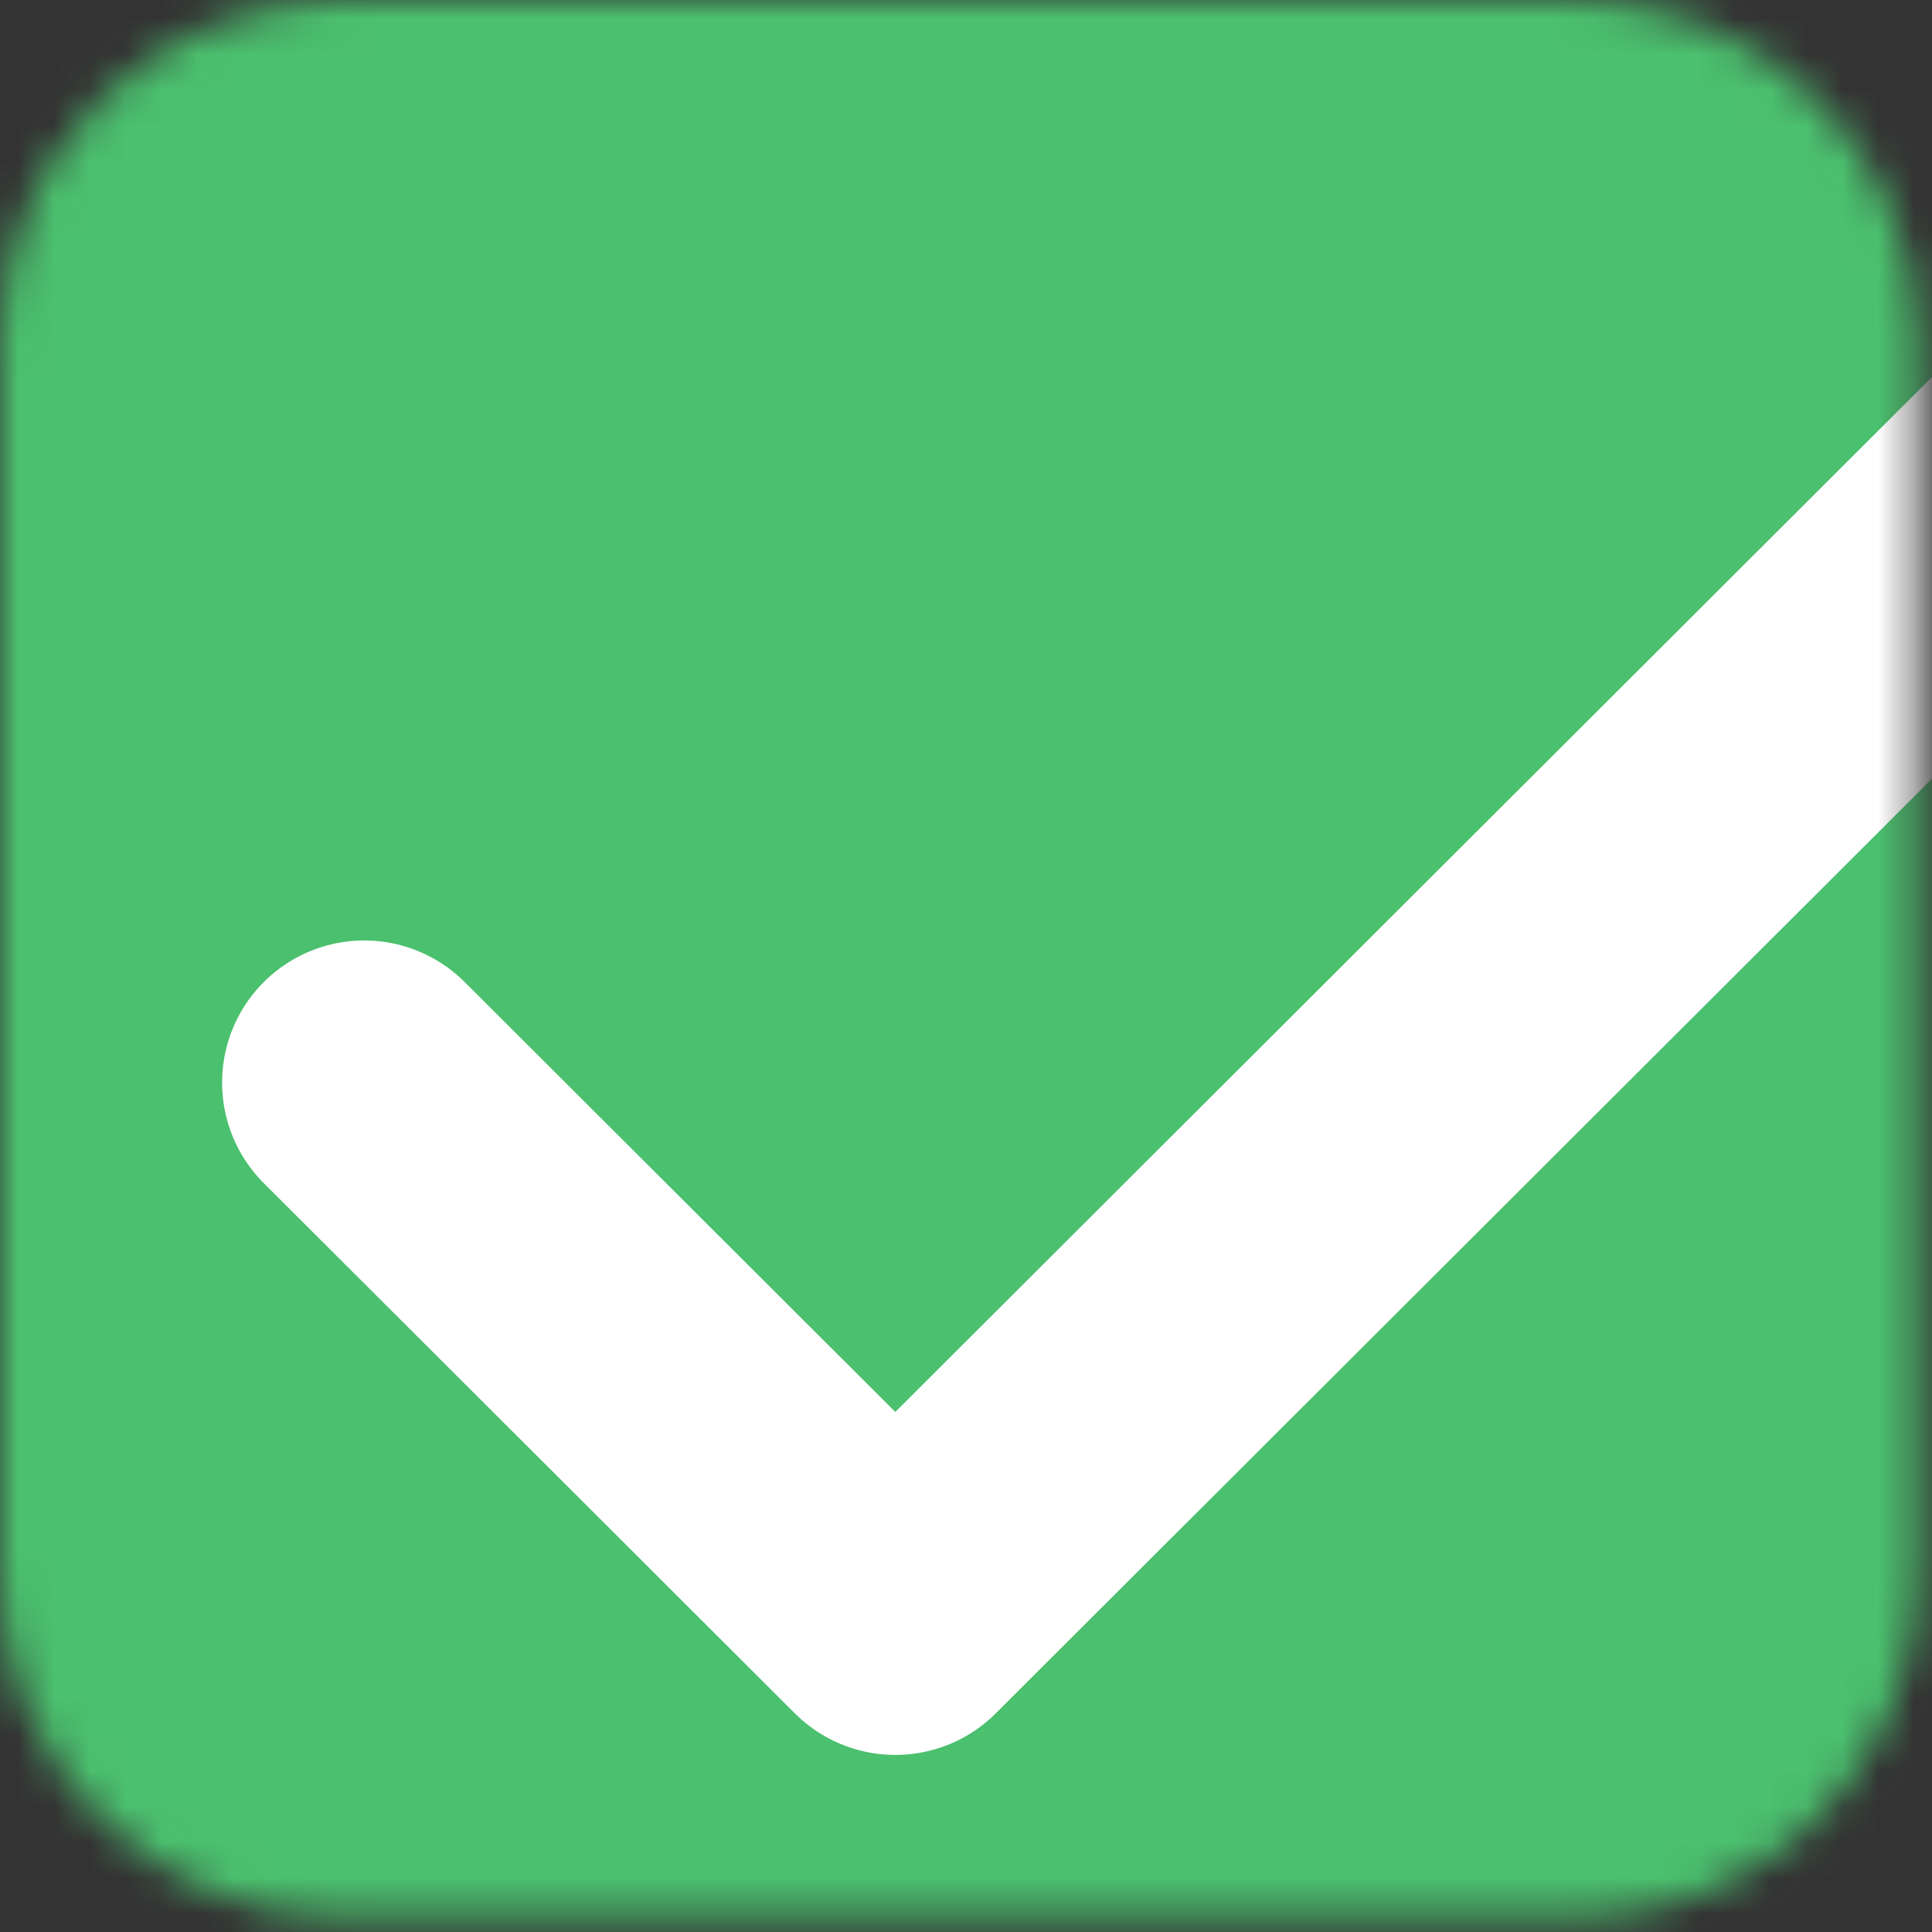 <svg width="54" height="54" viewBox="0 0 54 54" fill="none" xmlns="http://www.w3.org/2000/svg">
<rect x="0" y="0" width="54" height="54" fill="#333333" stroke="none"/>
<mask id="mask0_2370_3792" style="mask-type:alpha" maskUnits="userSpaceOnUse" x="0" y="0" width="54" height="54">
<path d="M0 9.534C0 4.269 4.269 0 9.534 0H44.074C49.34 0 53.608 4.269 53.608 9.534V44.074C53.608 49.34 49.34 53.608 44.074 53.608H9.534C4.269 53.608 0 49.34 0 44.074V9.534Z" fill="#41B464"/>
</mask>
<g mask="url(#mask0_2370_3792)">
<rect y="-2.036" width="61.751" height="59.715" fill="#4BC06E"/>
<path d="M57.681 12.476L25.024 45.078L10.18 30.259" stroke="white" stroke-width="7.945" stroke-linecap="round" stroke-linejoin="round"/>
</g>
</svg>
